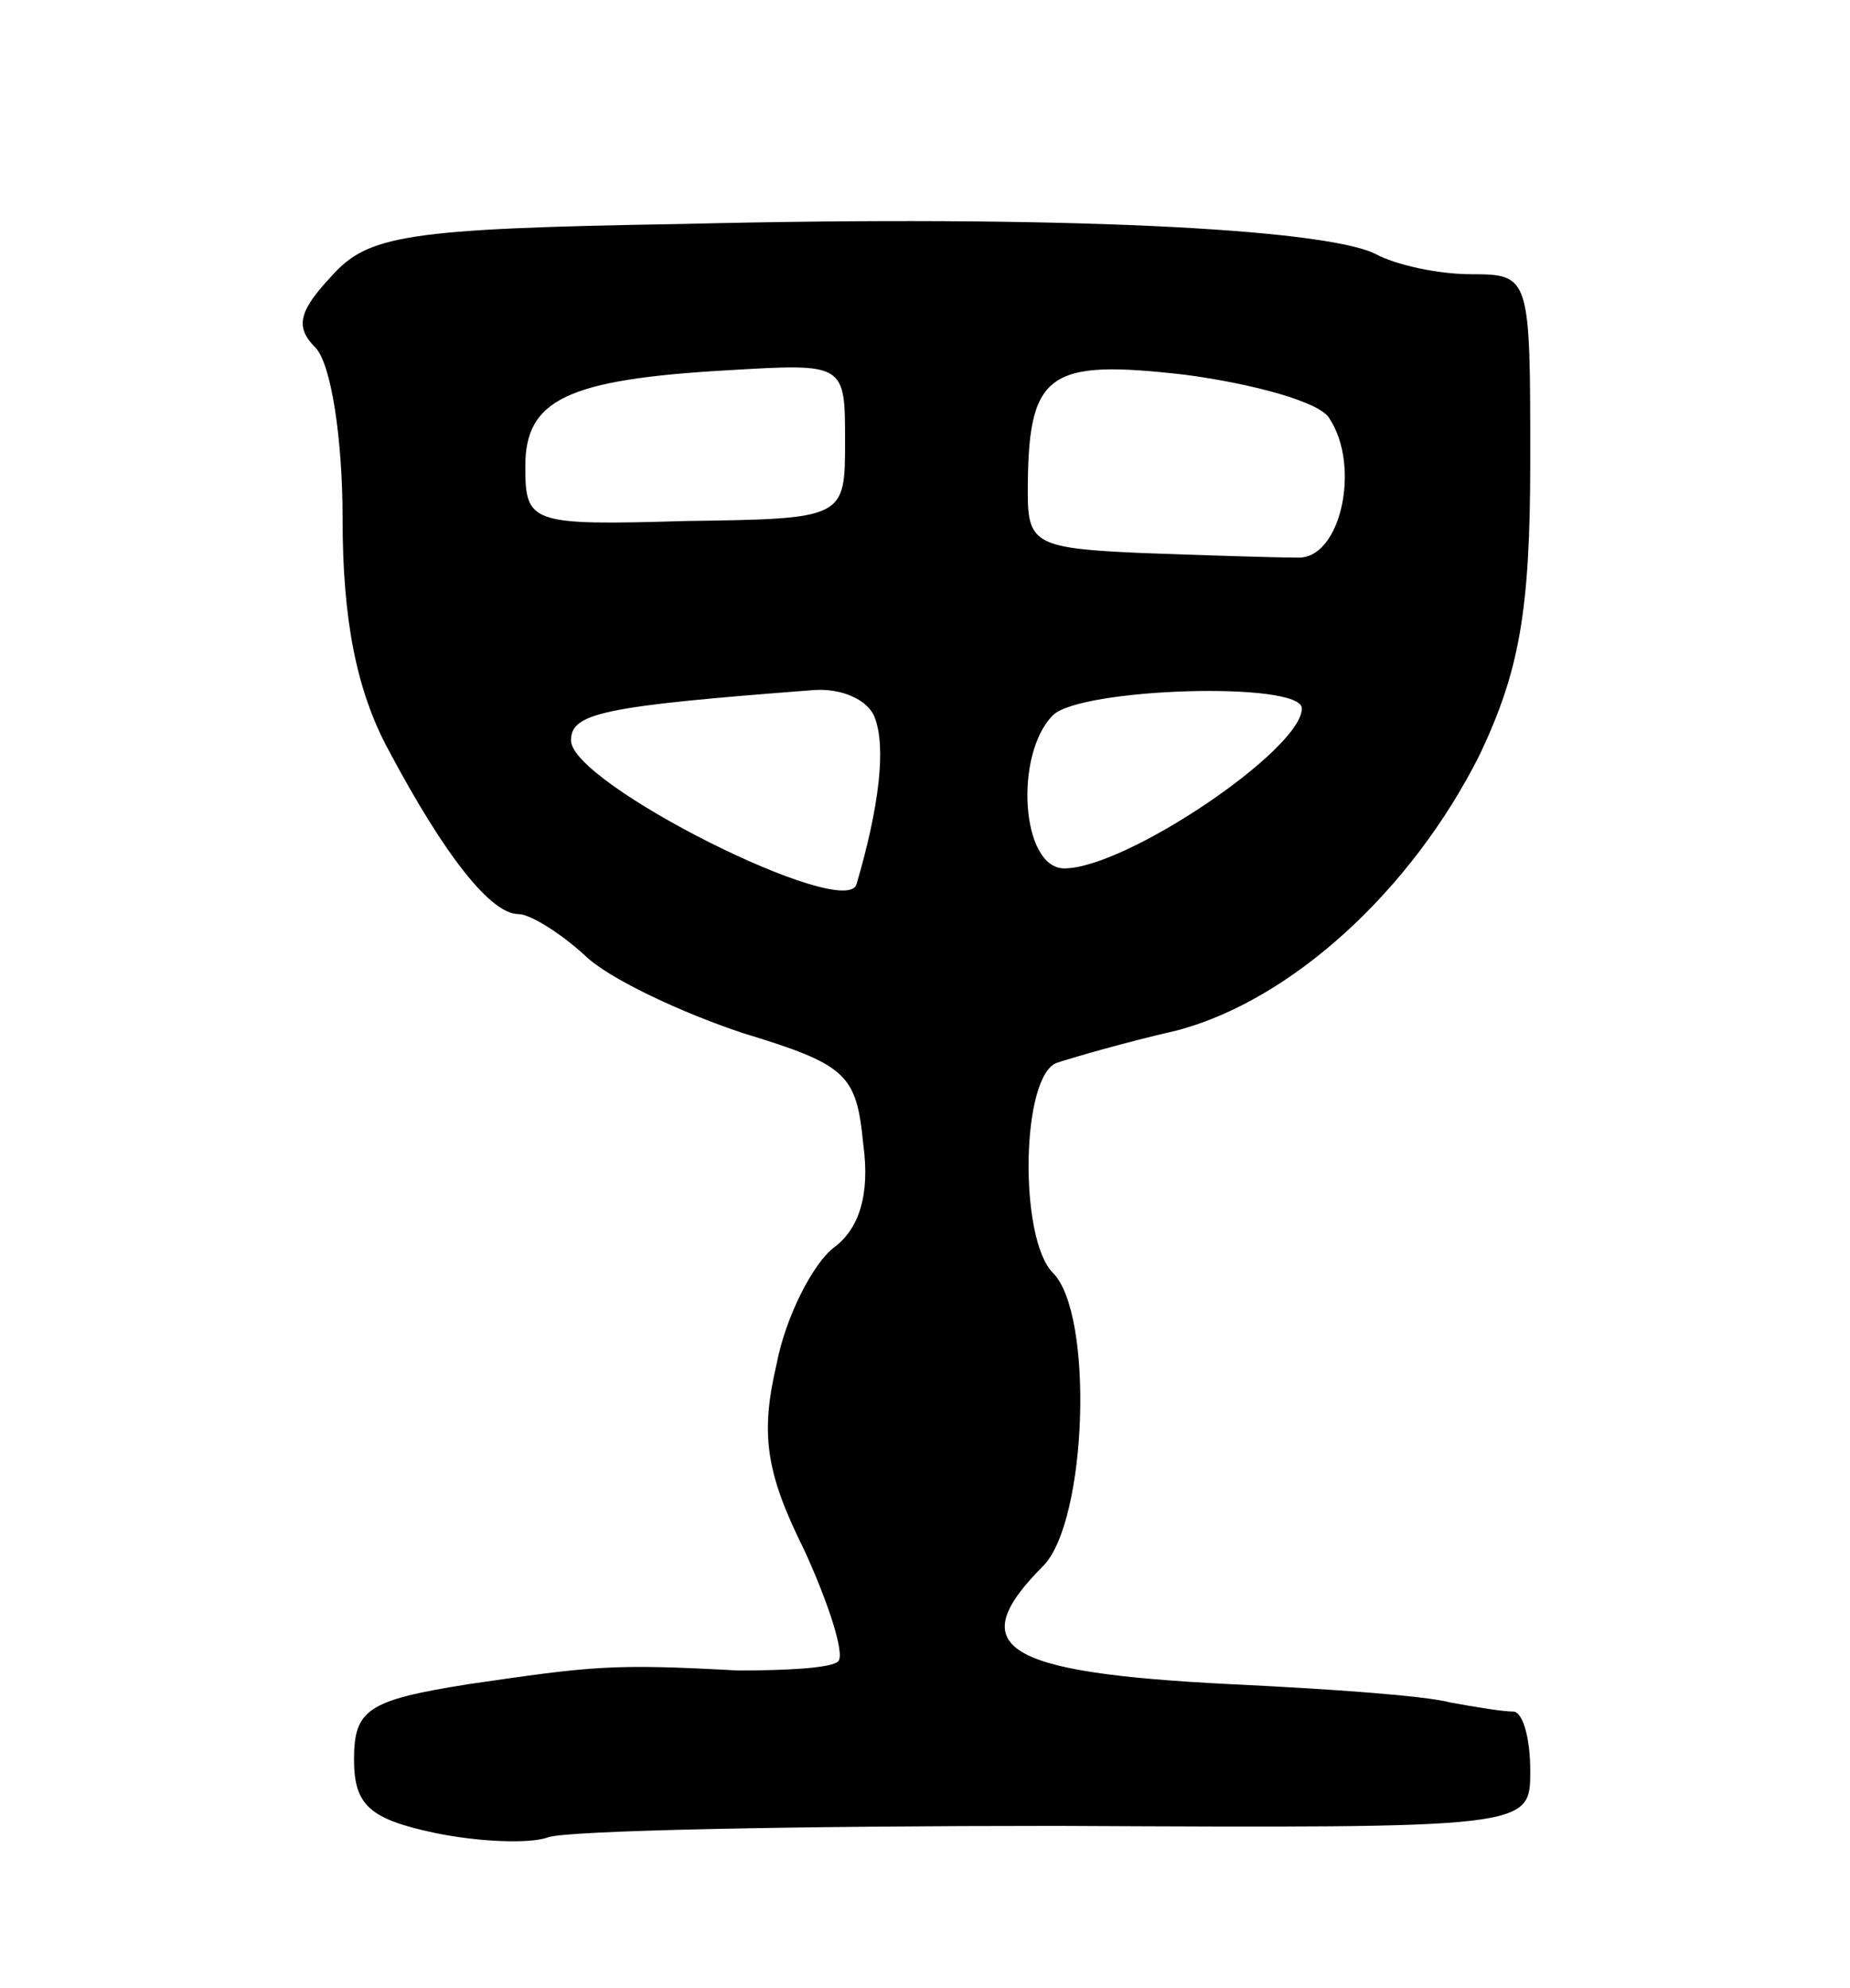 <svg version="1.0" xmlns="http://www.w3.org/2000/svg"
 width="81pt" height="87pt" viewBox="0 0 81 87"
 preserveAspectRatio="xMidYMid meet">
<g transform="translate(0,87) scale(0.1,-0.1)"
fill="#000000" stroke="none">
<path d="M299 772 c-122 -2 -138 -5 -154 -23 -14 -15 -16 -22 -7 -31 7 -7 12
-40 12 -75 0 -44 6 -75 20 -101 25 -47 45 -72 57 -72 5 0 18 -8 29 -18 10 -10
42 -25 69 -34 46 -14 50 -18 53 -49 3 -22 -2 -37 -13 -45 -9 -7 -21 -30 -25
-51 -7 -30 -5 -47 12 -81 11 -24 18 -46 15 -49 -3 -3 -23 -4 -44 -4 -55 3 -63
2 -118 -6 -44 -7 -50 -11 -50 -33 0 -20 7 -26 35 -32 19 -4 42 -5 50 -2 8 3
108 5 223 5 207 -1 207 -1 207 24 0 14 -3 25 -7 26 -5 0 -17 2 -28 4 -11 3
-54 6 -96 8 -100 5 -118 16 -82 52 19 20 22 110 4 128 -15 15 -14 87 2 92 6 2
30 9 52 14 50 13 103 61 133 121 17 36 22 62 22 128 0 81 0 82 -26 82 -14 0
-33 4 -42 9 -23 11 -138 17 -303 13z m71 -95 c0 -34 0 -34 -70 -35 -68 -2 -70
-1 -70 24 0 29 18 38 89 42 51 3 51 3 51 -31z m212 10 c14 -21 5 -62 -14 -61
-10 0 -40 1 -68 2 -46 2 -50 4 -50 26 0 53 8 59 69 52 30 -4 59 -12 63 -19z
m-199 -131 c5 -13 2 -39 -8 -73 -5 -16 -125 44 -125 63 0 12 14 15 106 22 12
1 24 -4 27 -12z m187 4 c0 -18 -77 -70 -104 -70 -19 0 -22 50 -5 67 12 12 109
15 109 3z"/>
</g>
</svg>
